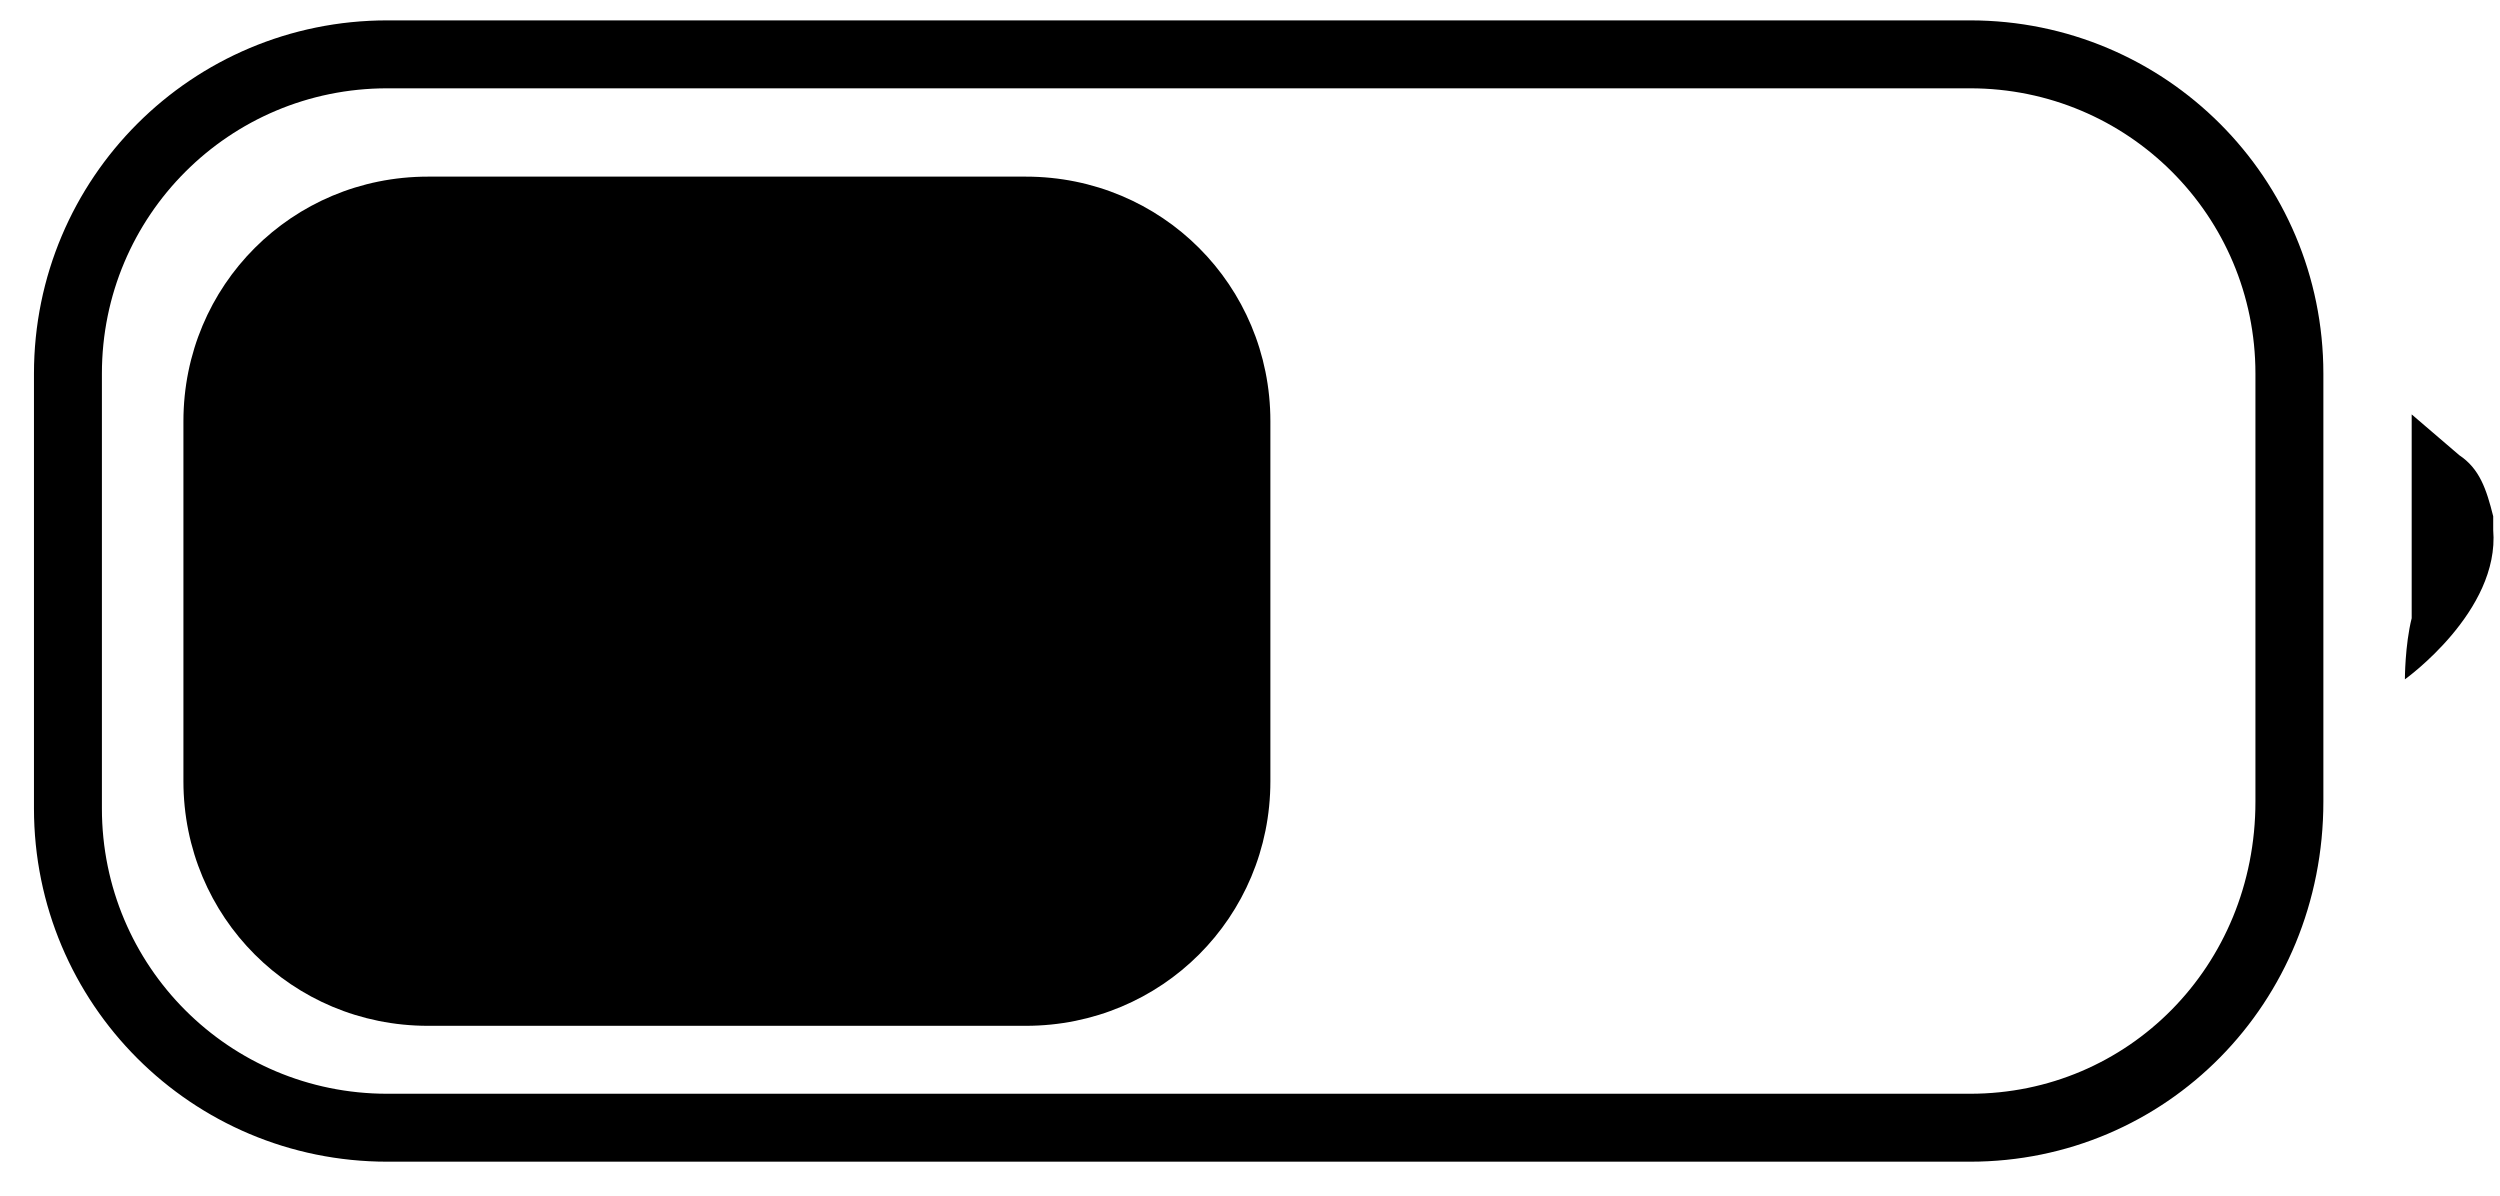 <?xml version="1.0" encoding="utf-8"?>
<!-- Generator: Adobe Illustrator 26.2.1, SVG Export Plug-In . SVG Version: 6.00 Build 0)  -->
<svg version="1.1" id="a" xmlns="http://www.w3.org/2000/svg" xmlns:xlink="http://www.w3.org/1999/xlink" x="0px" y="0px"
	 viewBox="0 0 36.8 17.6" style="enable-background:new 0 0 36.8 17.6;" xml:space="preserve">
<style type="text/css">
	.st0{fill:none;stroke:#000000;stroke-miterlimit:10;}
</style>
<path d="M35.4,10c0,0,1.4-1,1.3-2.2V7.6c-0.1-0.4-0.2-0.7-0.5-0.9l-0.7-0.6c0,0,0,0.6,0,0.8v2.2C35.4,9.5,35.4,10,35.4,10z"/>
<path class="st0" d="M29,16.6H5.7c-2.6,0-4.7-2.1-4.7-4.7V5.5c0-2.6,2.1-4.7,4.7-4.7H29c2.6,0,4.7,2.1,4.7,4.7v6.3
	C33.7,14.5,31.6,16.6,29,16.6z"/>
<path d="M15.1,15.1H6.3c-2,0-3.6-1.6-3.6-3.6V6.2c0-2,1.6-3.6,3.6-3.6h8.8c2,0,3.6,1.6,3.6,3.6v5.3C18.7,13.5,17.1,15.1,15.1,15.1z"
	/>
</svg>
